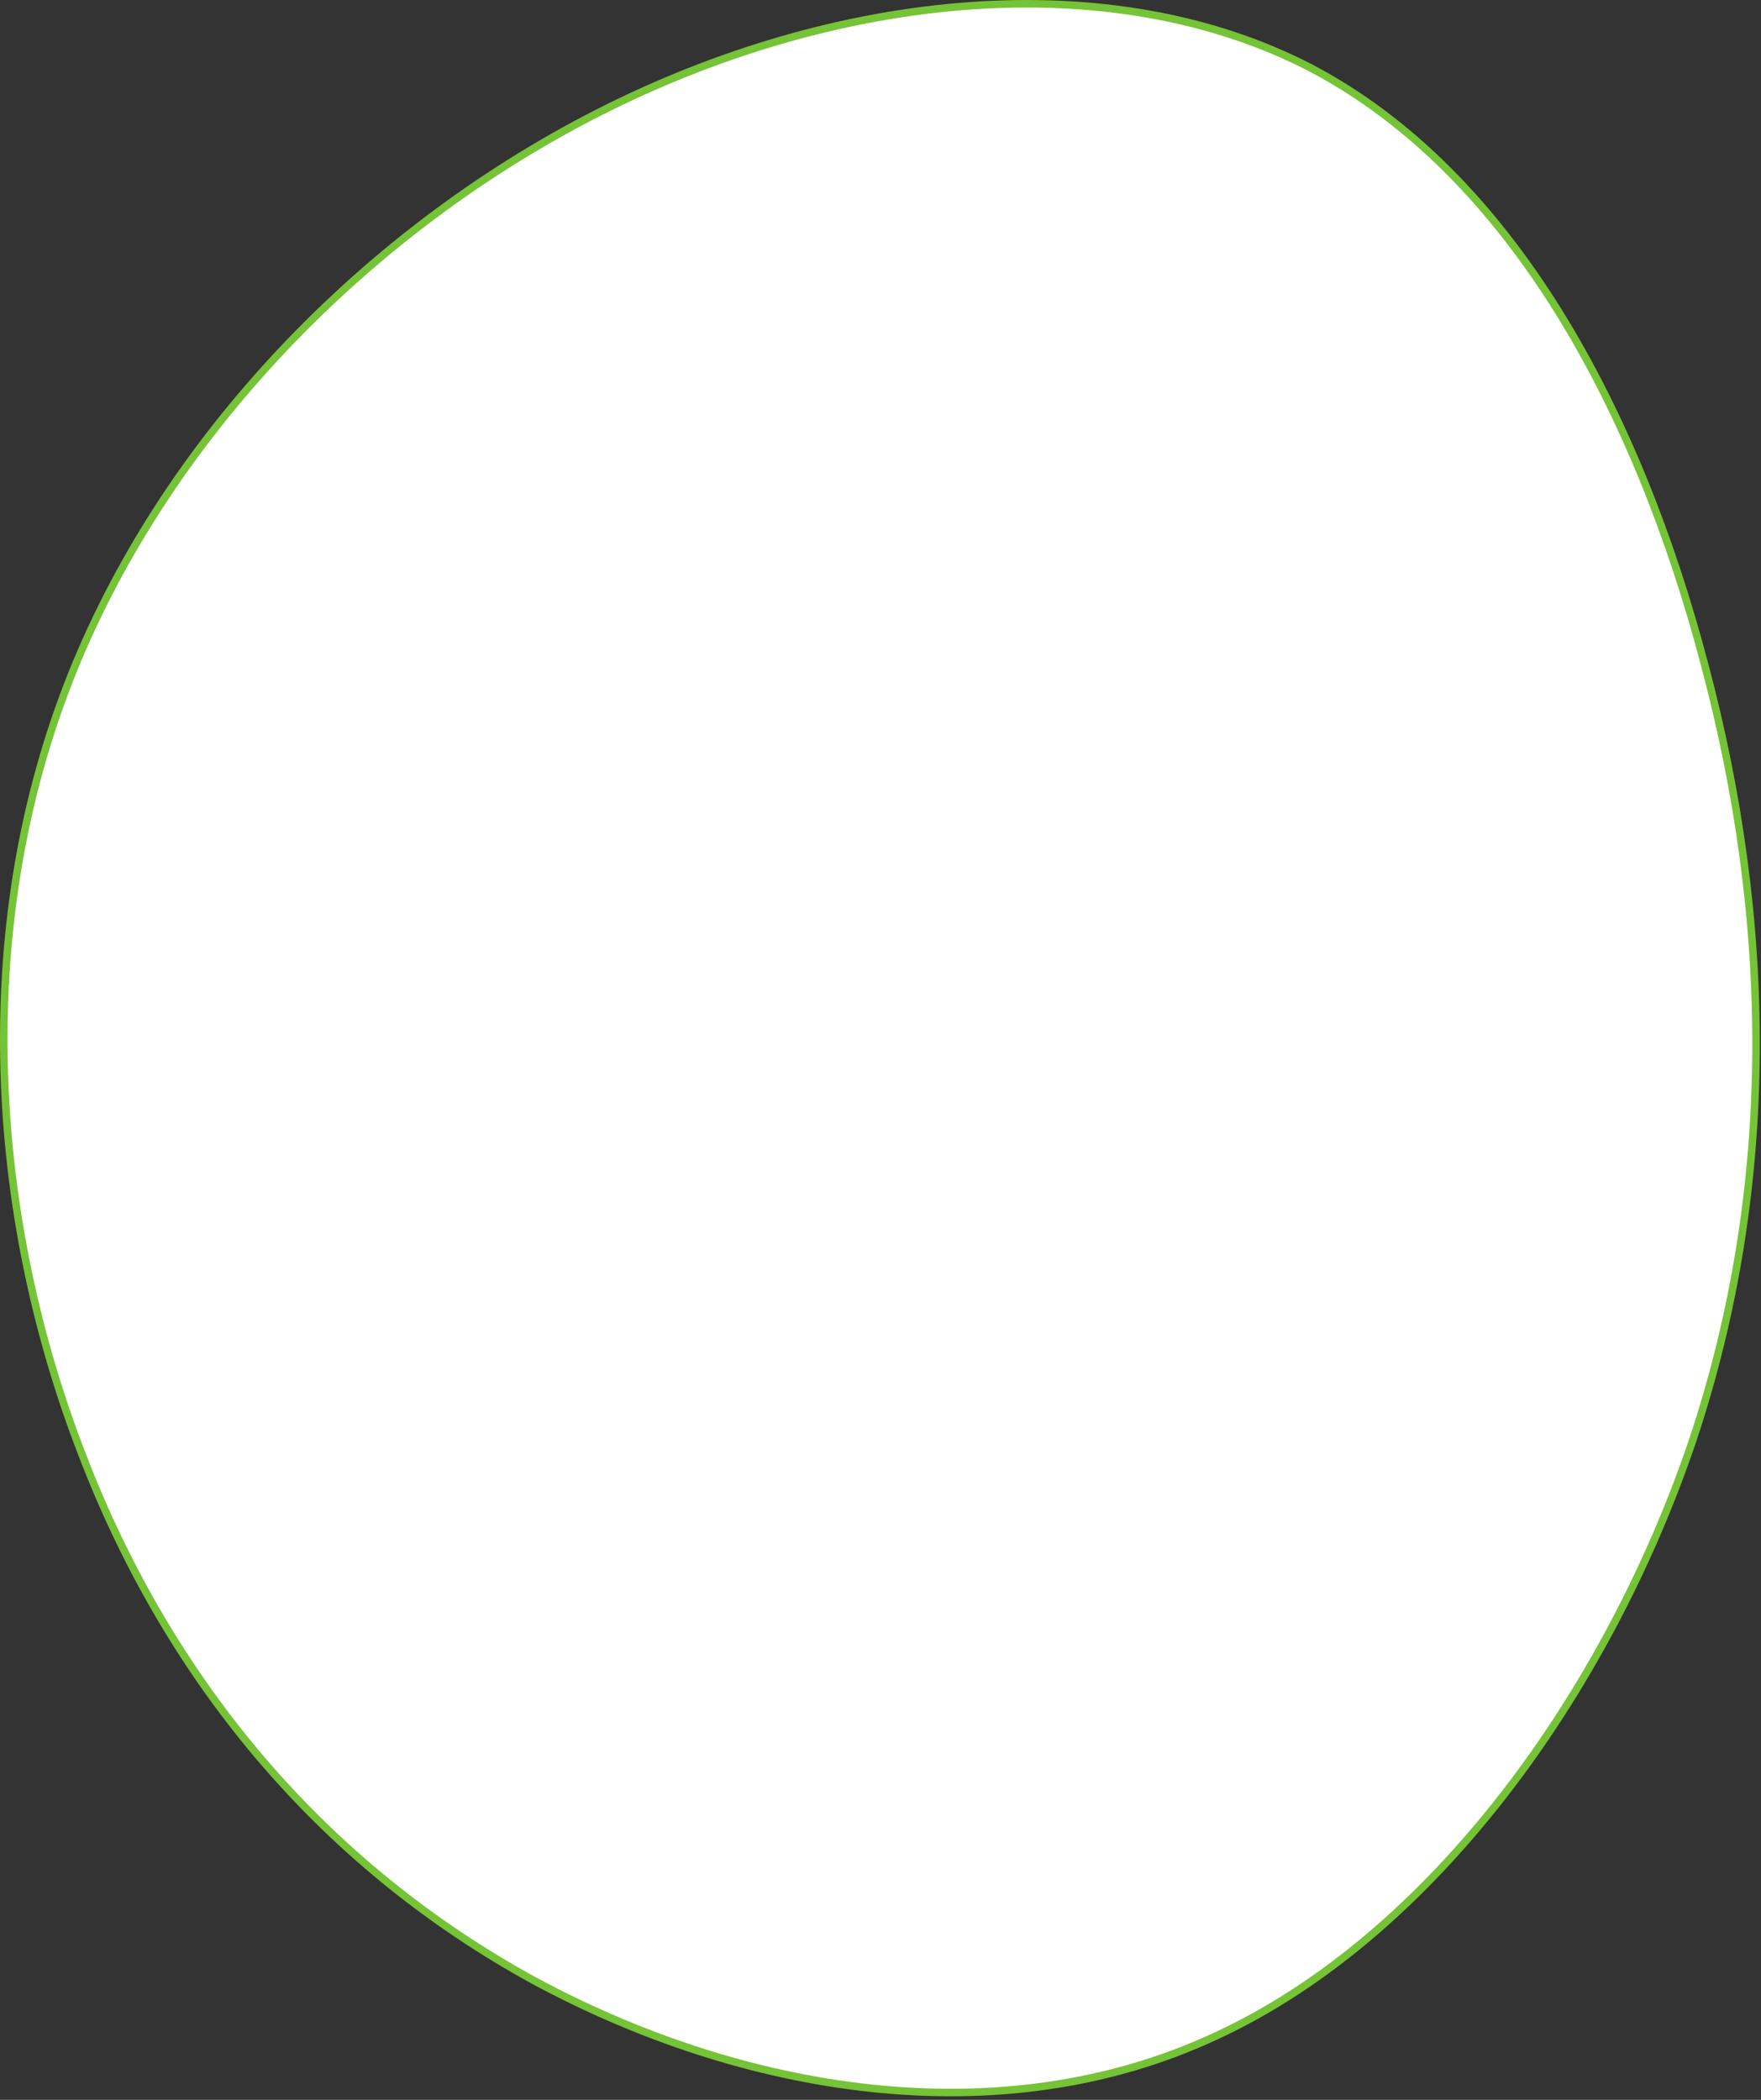 <svg width="468" height="558" viewBox="0 0 468 558" fill="none" xmlns="http://www.w3.org/2000/svg">
<rect x="0" y="0" width="468" height="558" fill="#333333" stroke="none"/>
<path d="M453.013 176.596L453.014 176.6C470.971 243.943 472.536 314.541 449.897 382.593C427.084 450.227 380.22 514.856 322.794 541.193L322.79 541.195C265.26 567.859 197.084 556.047 142.059 526.389C86.93 496.28 45.515 448.198 21.898 386.729L21.897 386.725C-1.877 325.579 -7.663 251.572 16.618 185.521L16.619 185.521C40.754 119.814 95.148 62.446 158.864 30.018C222.599 -2.42 295.338 -9.477 348.483 18.125C401.785 46.206 435.341 109.319 453.013 176.596Z" fill="white" stroke="#75C336" stroke-width="2"/>
</svg>
